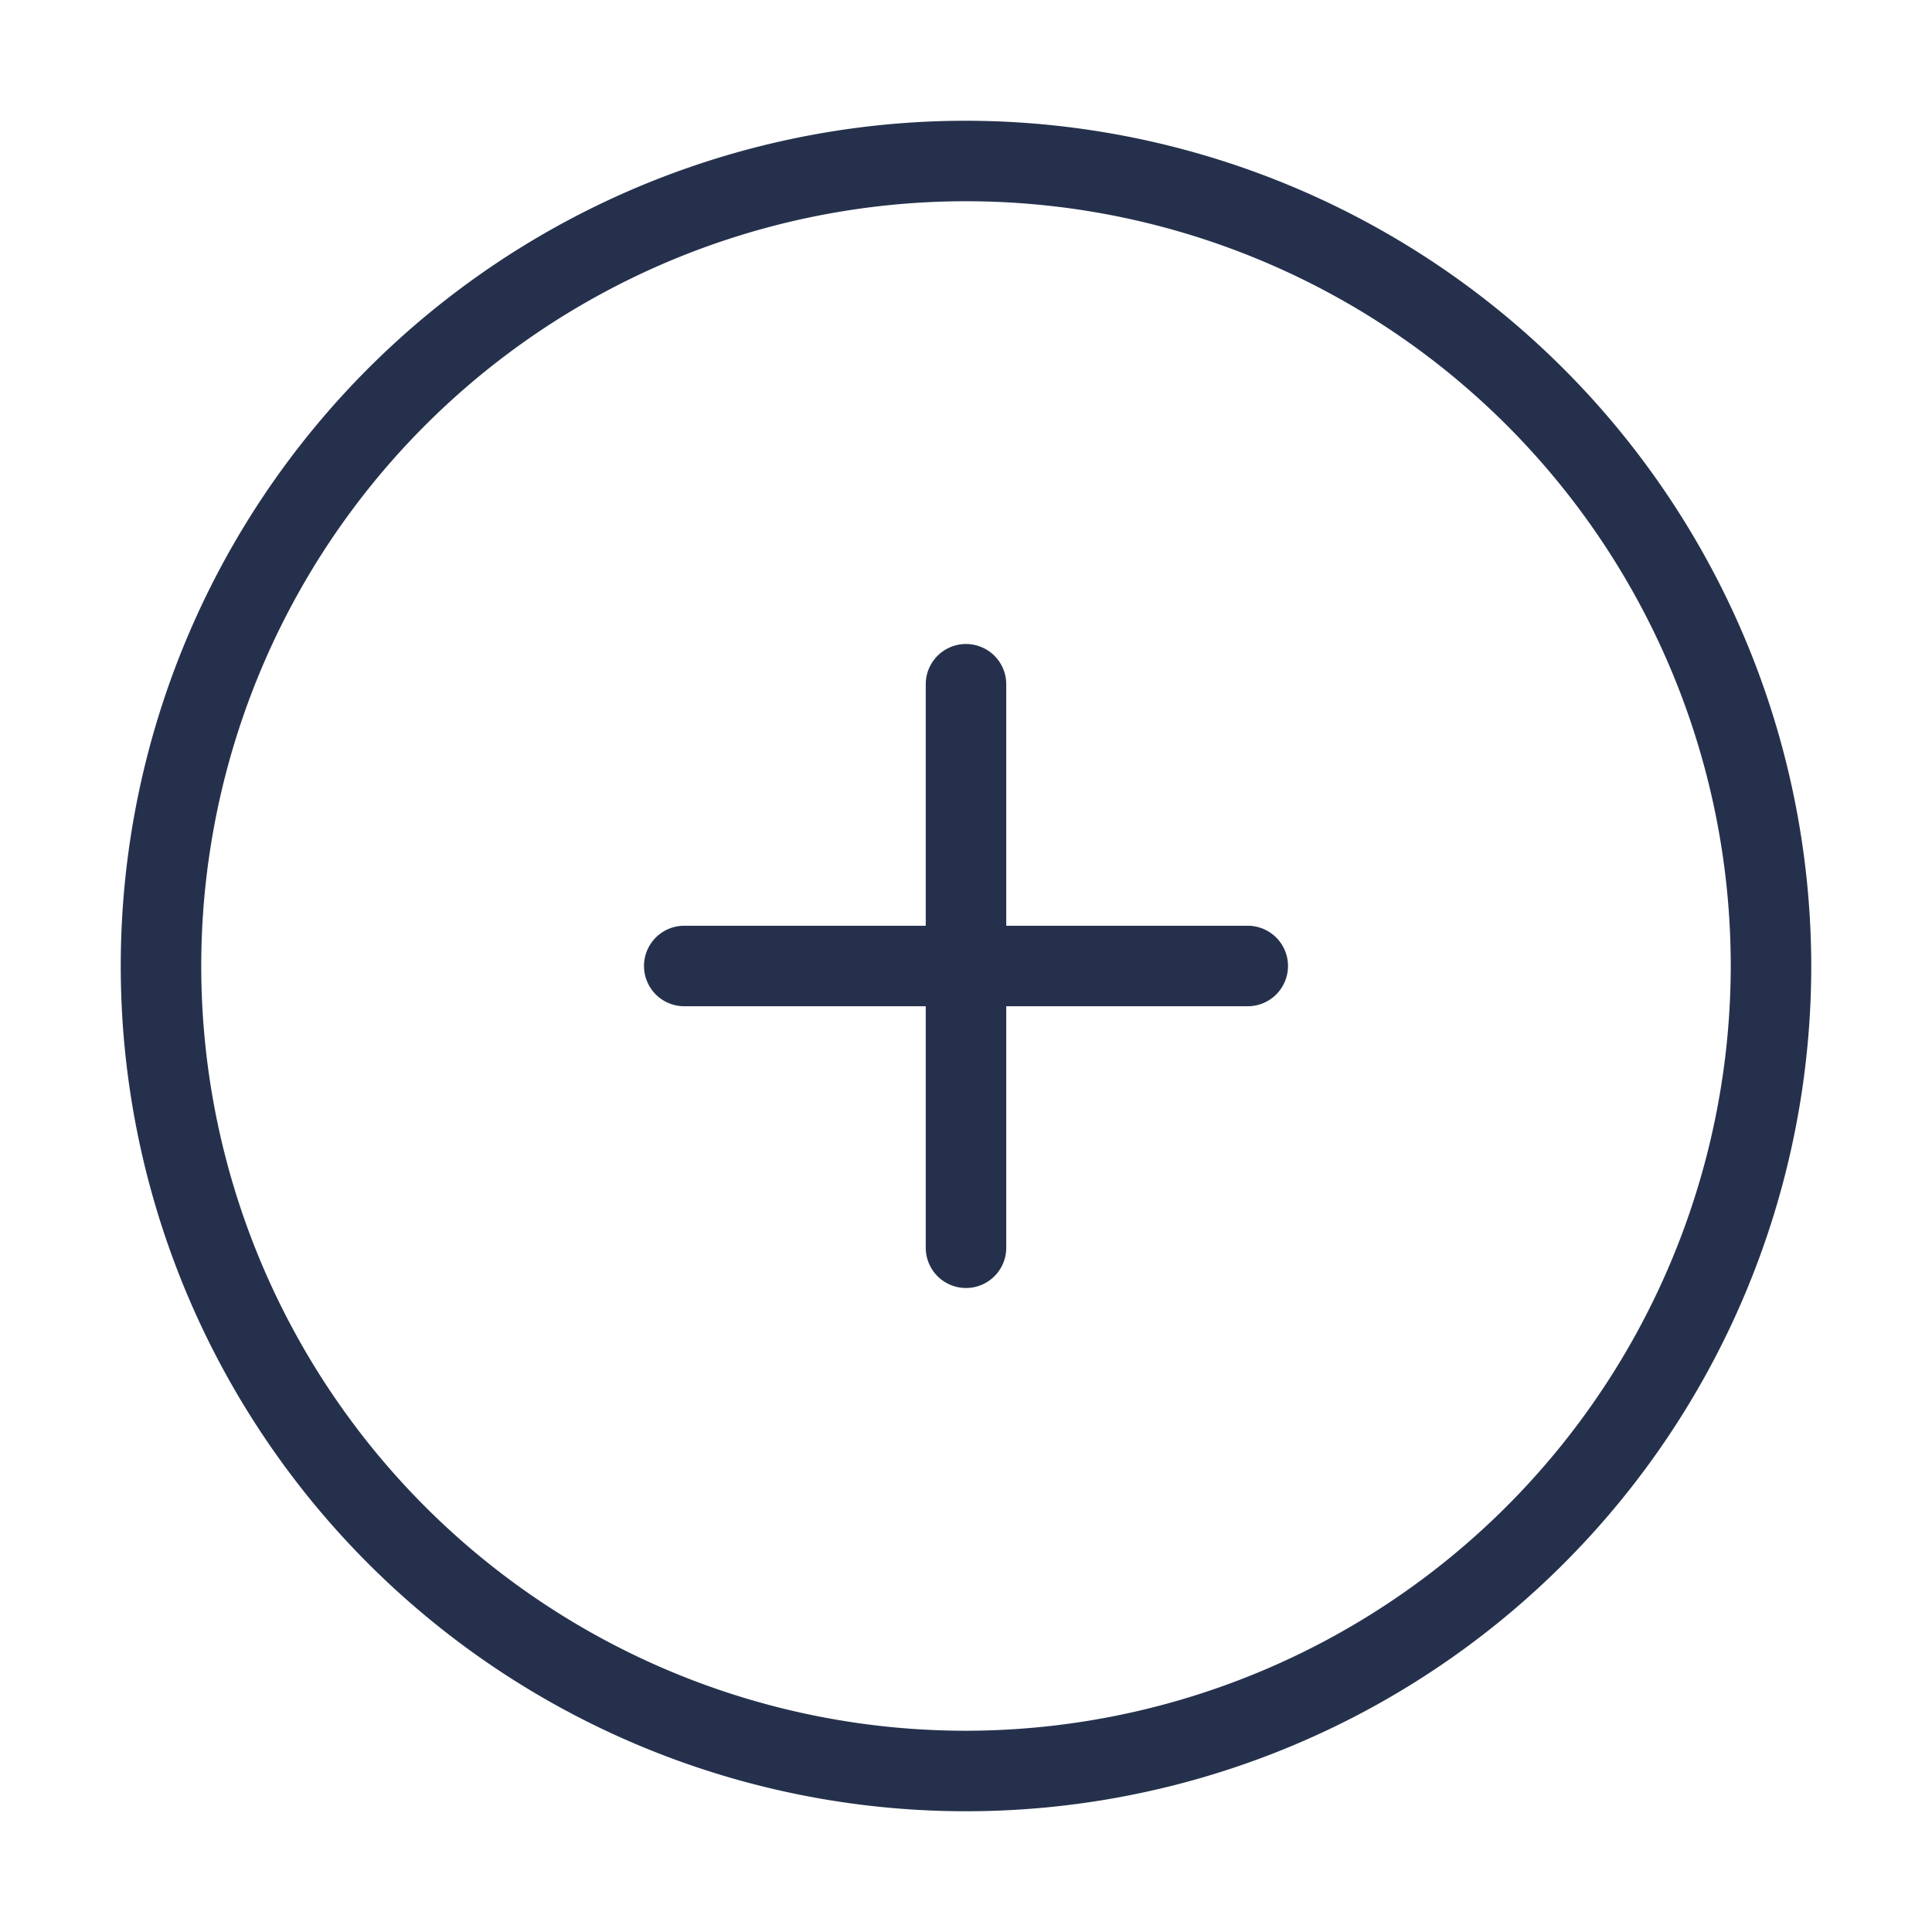<svg id="Layer" xmlns="http://www.w3.org/2000/svg" viewBox="0 0 24 24"><defs><style>.cls-1{fill:#25314c;}</style></defs><path id="plus-circle" class="cls-1" d="M12,1.5A10.5,10.5,0,1,0,22.5,12,10.512,10.512,0,0,0,12,1.5Zm0,20A9.5,9.5,0,1,1,21.5,12,9.511,9.511,0,0,1,12,21.5ZM16,12a.5.5,0,0,1-.5.5h-3v3a.5.5,0,0,1-1,0v-3h-3a.5.5,0,0,1,0-1h3v-3a.5.5,0,0,1,1,0v3h3A.5.5,0,0,1,16,12Z"/></svg>